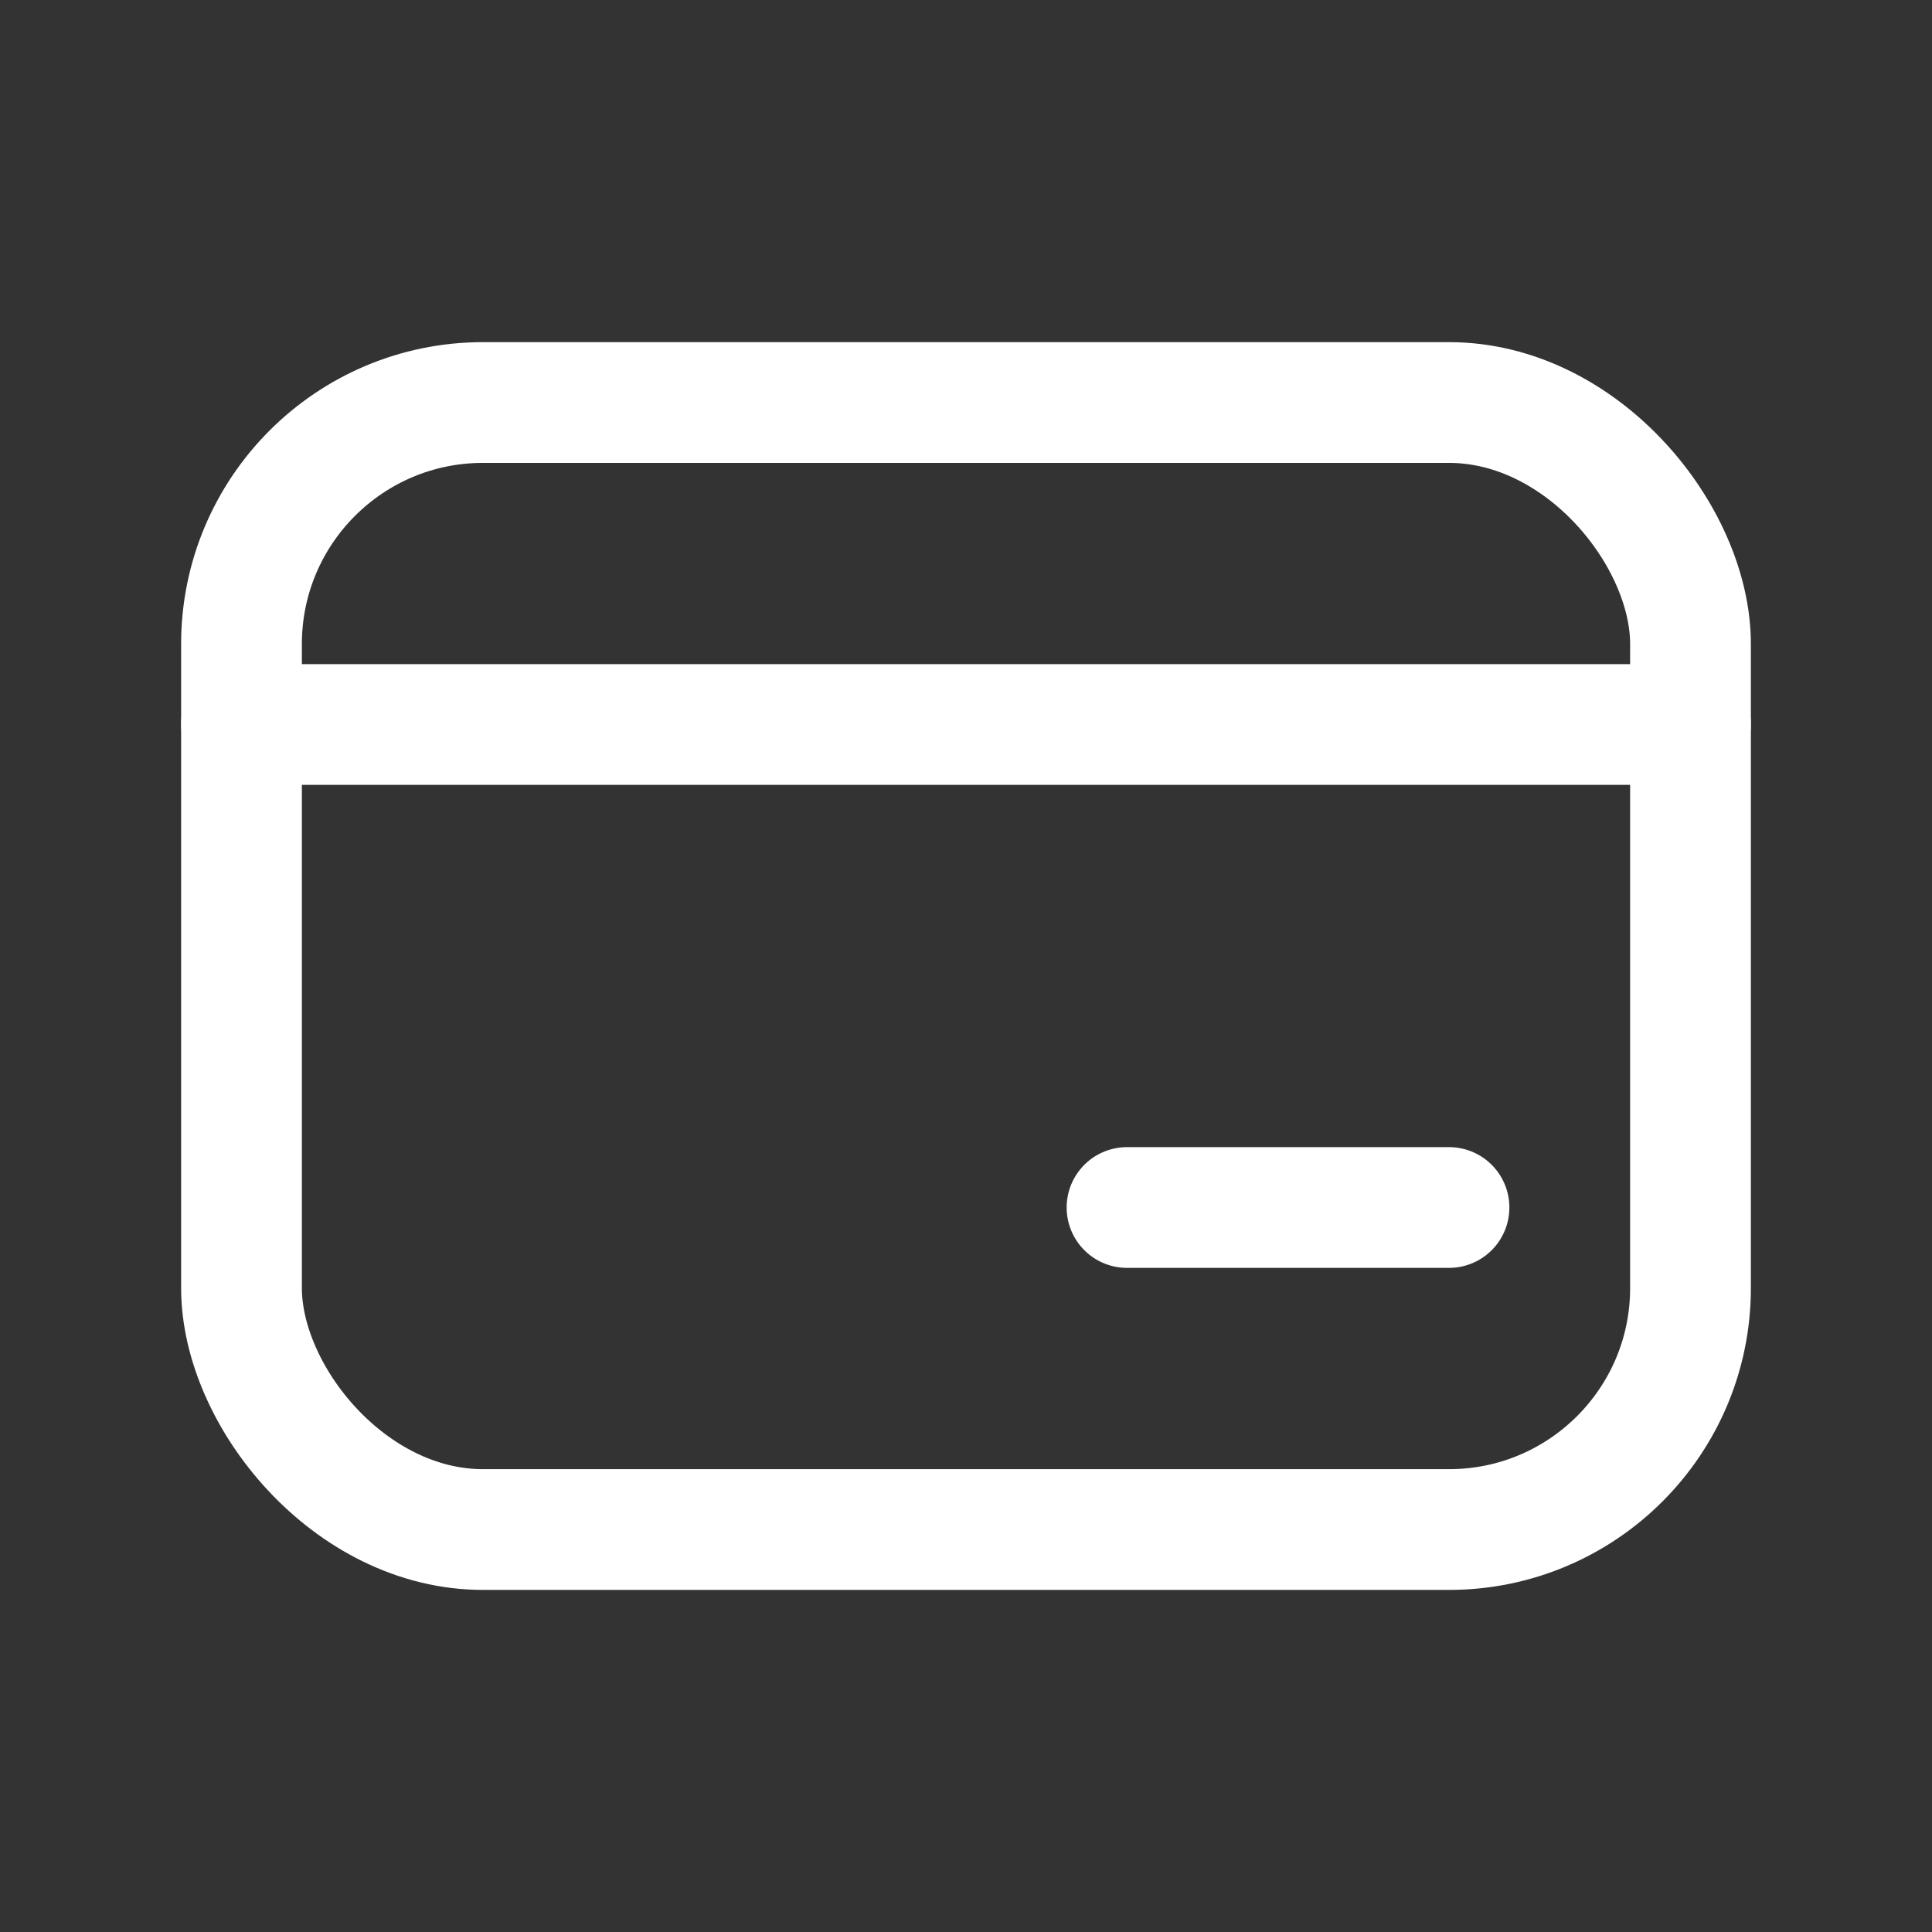 <svg width="32" height="32" viewBox="0 0 32 32" fill="none" xmlns="http://www.w3.org/2000/svg">
<rect x="0" y="0" width="32" height="32" fill="#333333" stroke="none"/>
<rect x="4" y="6.667" width="24" height="18.667" rx="4" stroke="white" stroke-width="2"/>
<path d="M4 12H28" stroke="white" stroke-width="2" stroke-linecap="round" stroke-linejoin="round"/>
<path d="M18.667 20H24" stroke="white" stroke-width="2" stroke-linecap="round" stroke-linejoin="round"/>
</svg>
